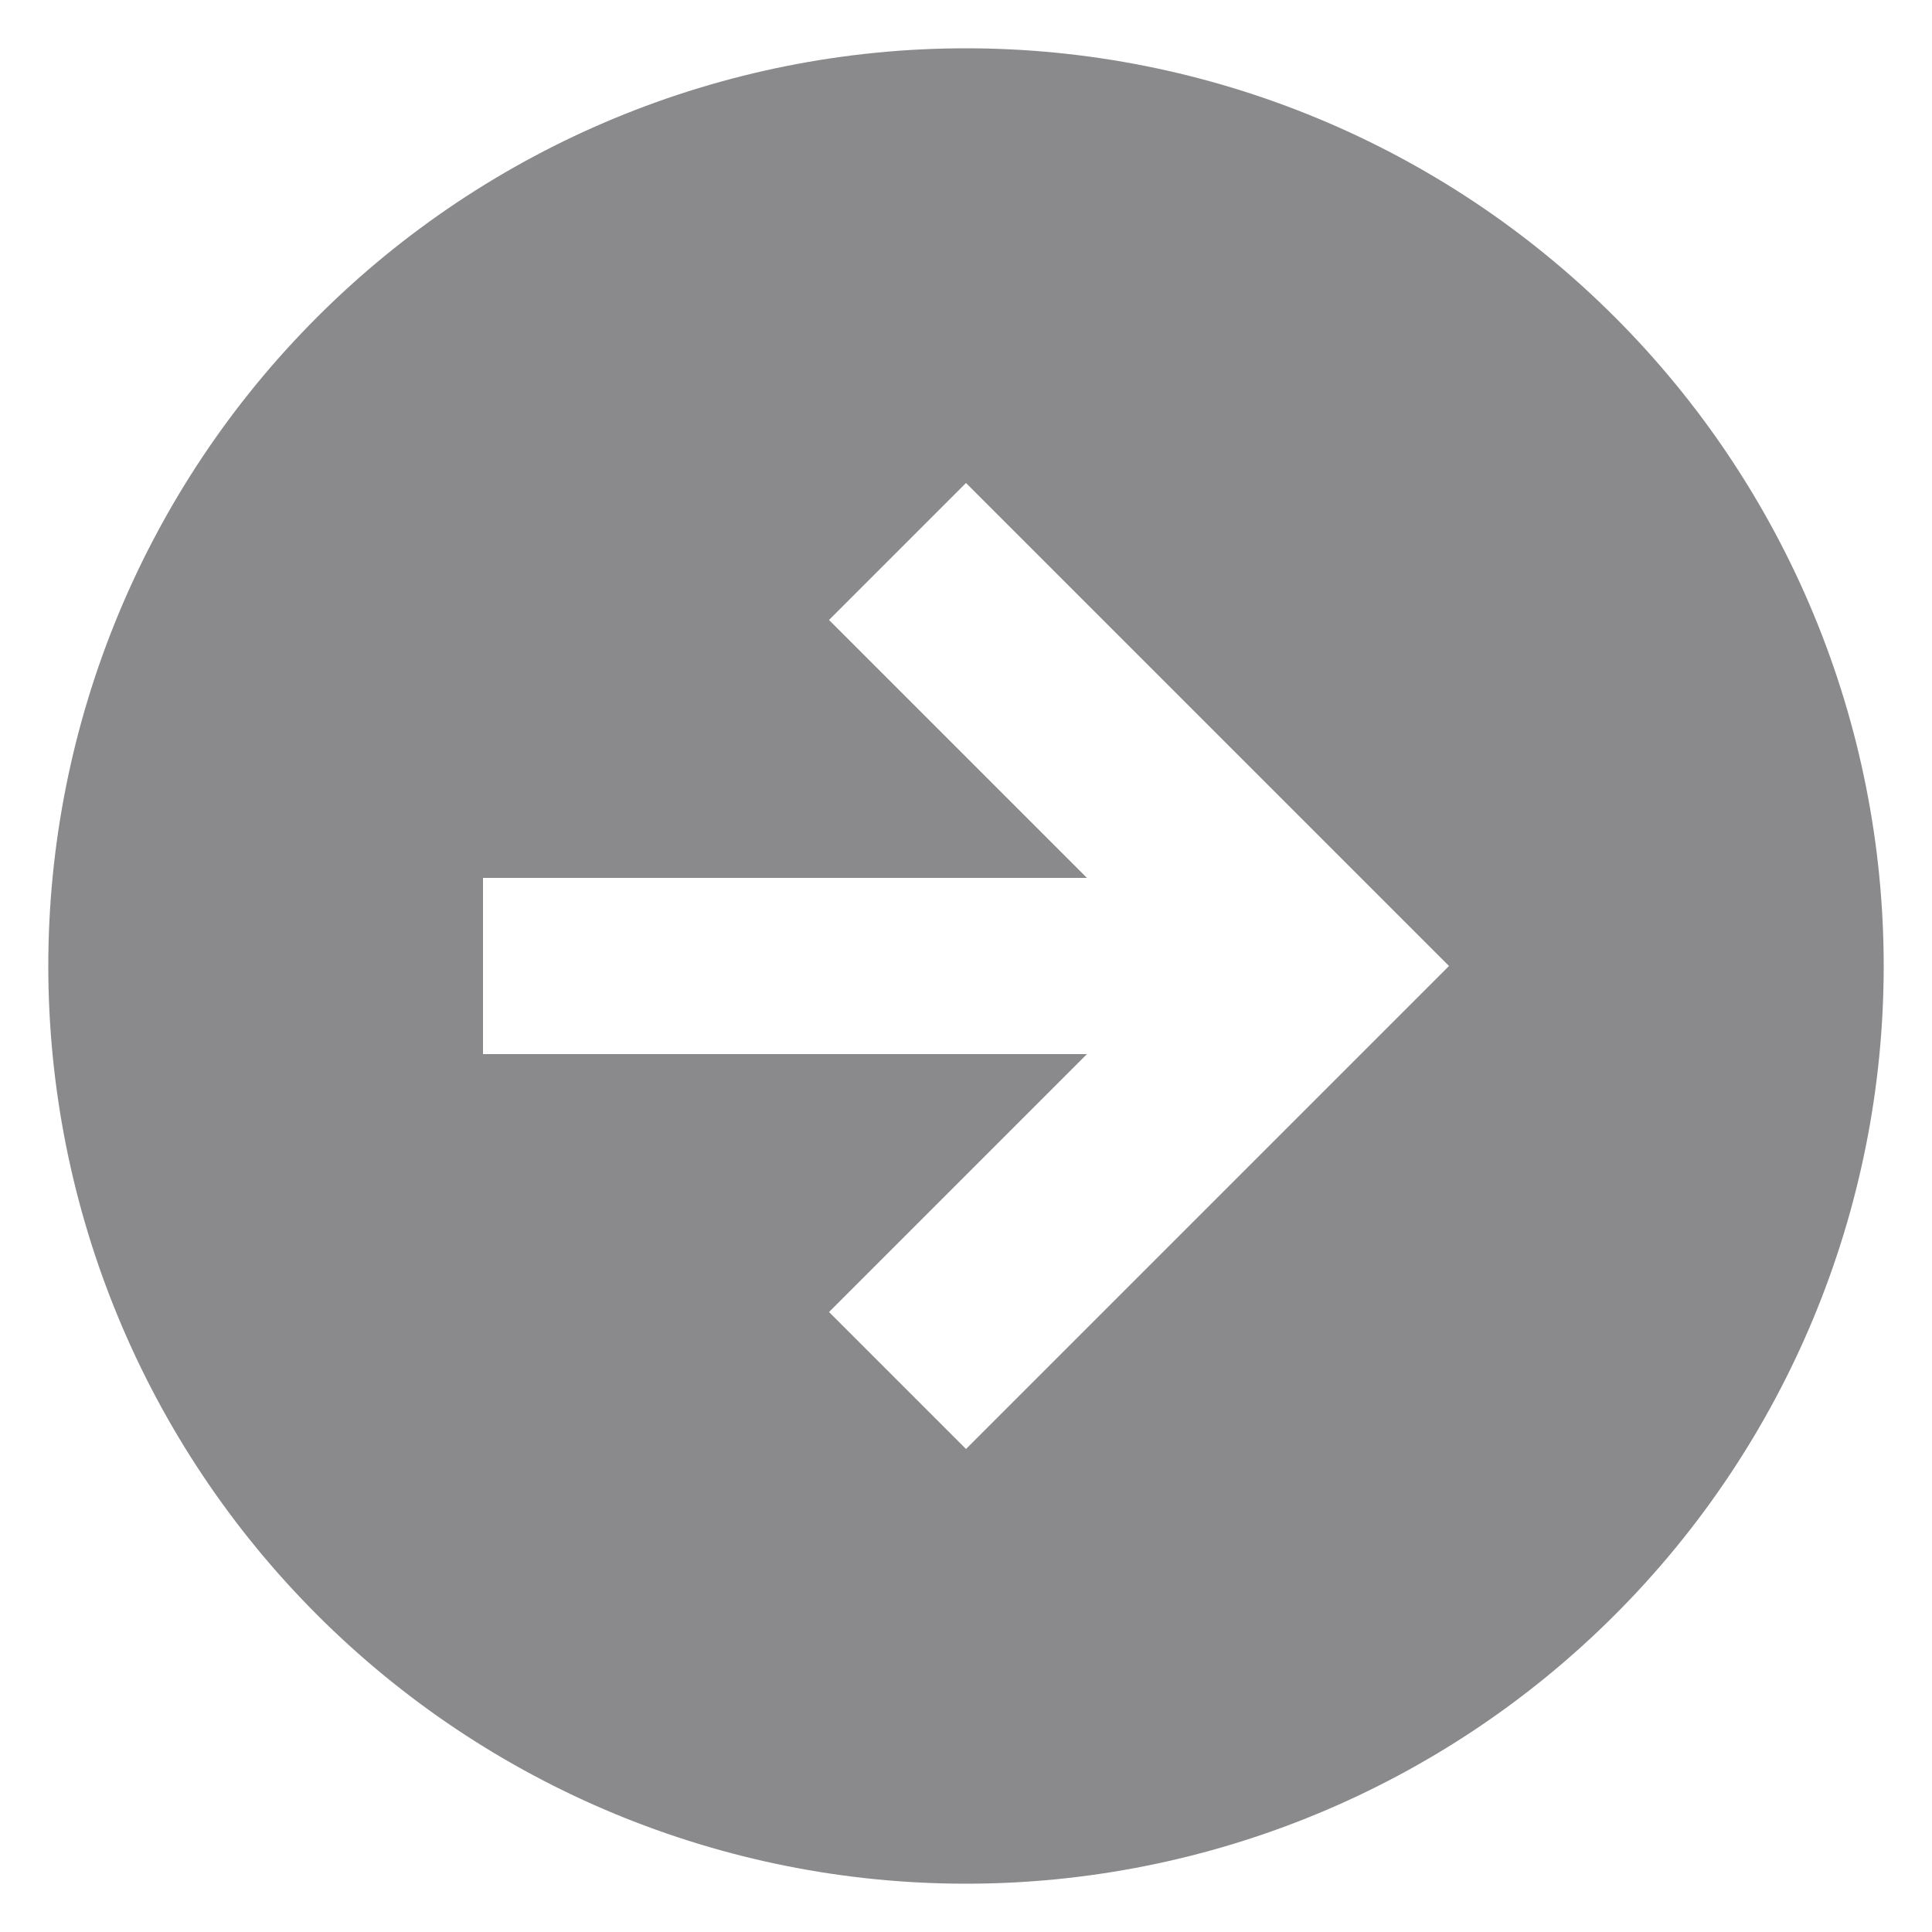 <svg width="20" height="20" viewBox="0 0 20 20" fill="none" xmlns="http://www.w3.org/2000/svg">
<path d="M10 0.5C7.48 0.5 5.064 1.501 3.283 3.283C1.501 5.064 0.5 7.48 0.5 10C0.5 12.52 1.501 14.936 3.283 16.717C5.064 18.499 7.48 19.5 10 19.5C12.52 19.5 14.936 18.499 16.717 16.717C18.499 14.936 19.5 12.52 19.5 10C19.5 7.48 18.499 5.064 16.717 3.283C14.936 1.501 12.52 0.5 10 0.5ZM10 15L8.582 13.582L11.252 10.912H5V9.088H11.252L8.582 6.418L10 5L15 10L10 15Z" fill="#8A898B"/>
</svg>
